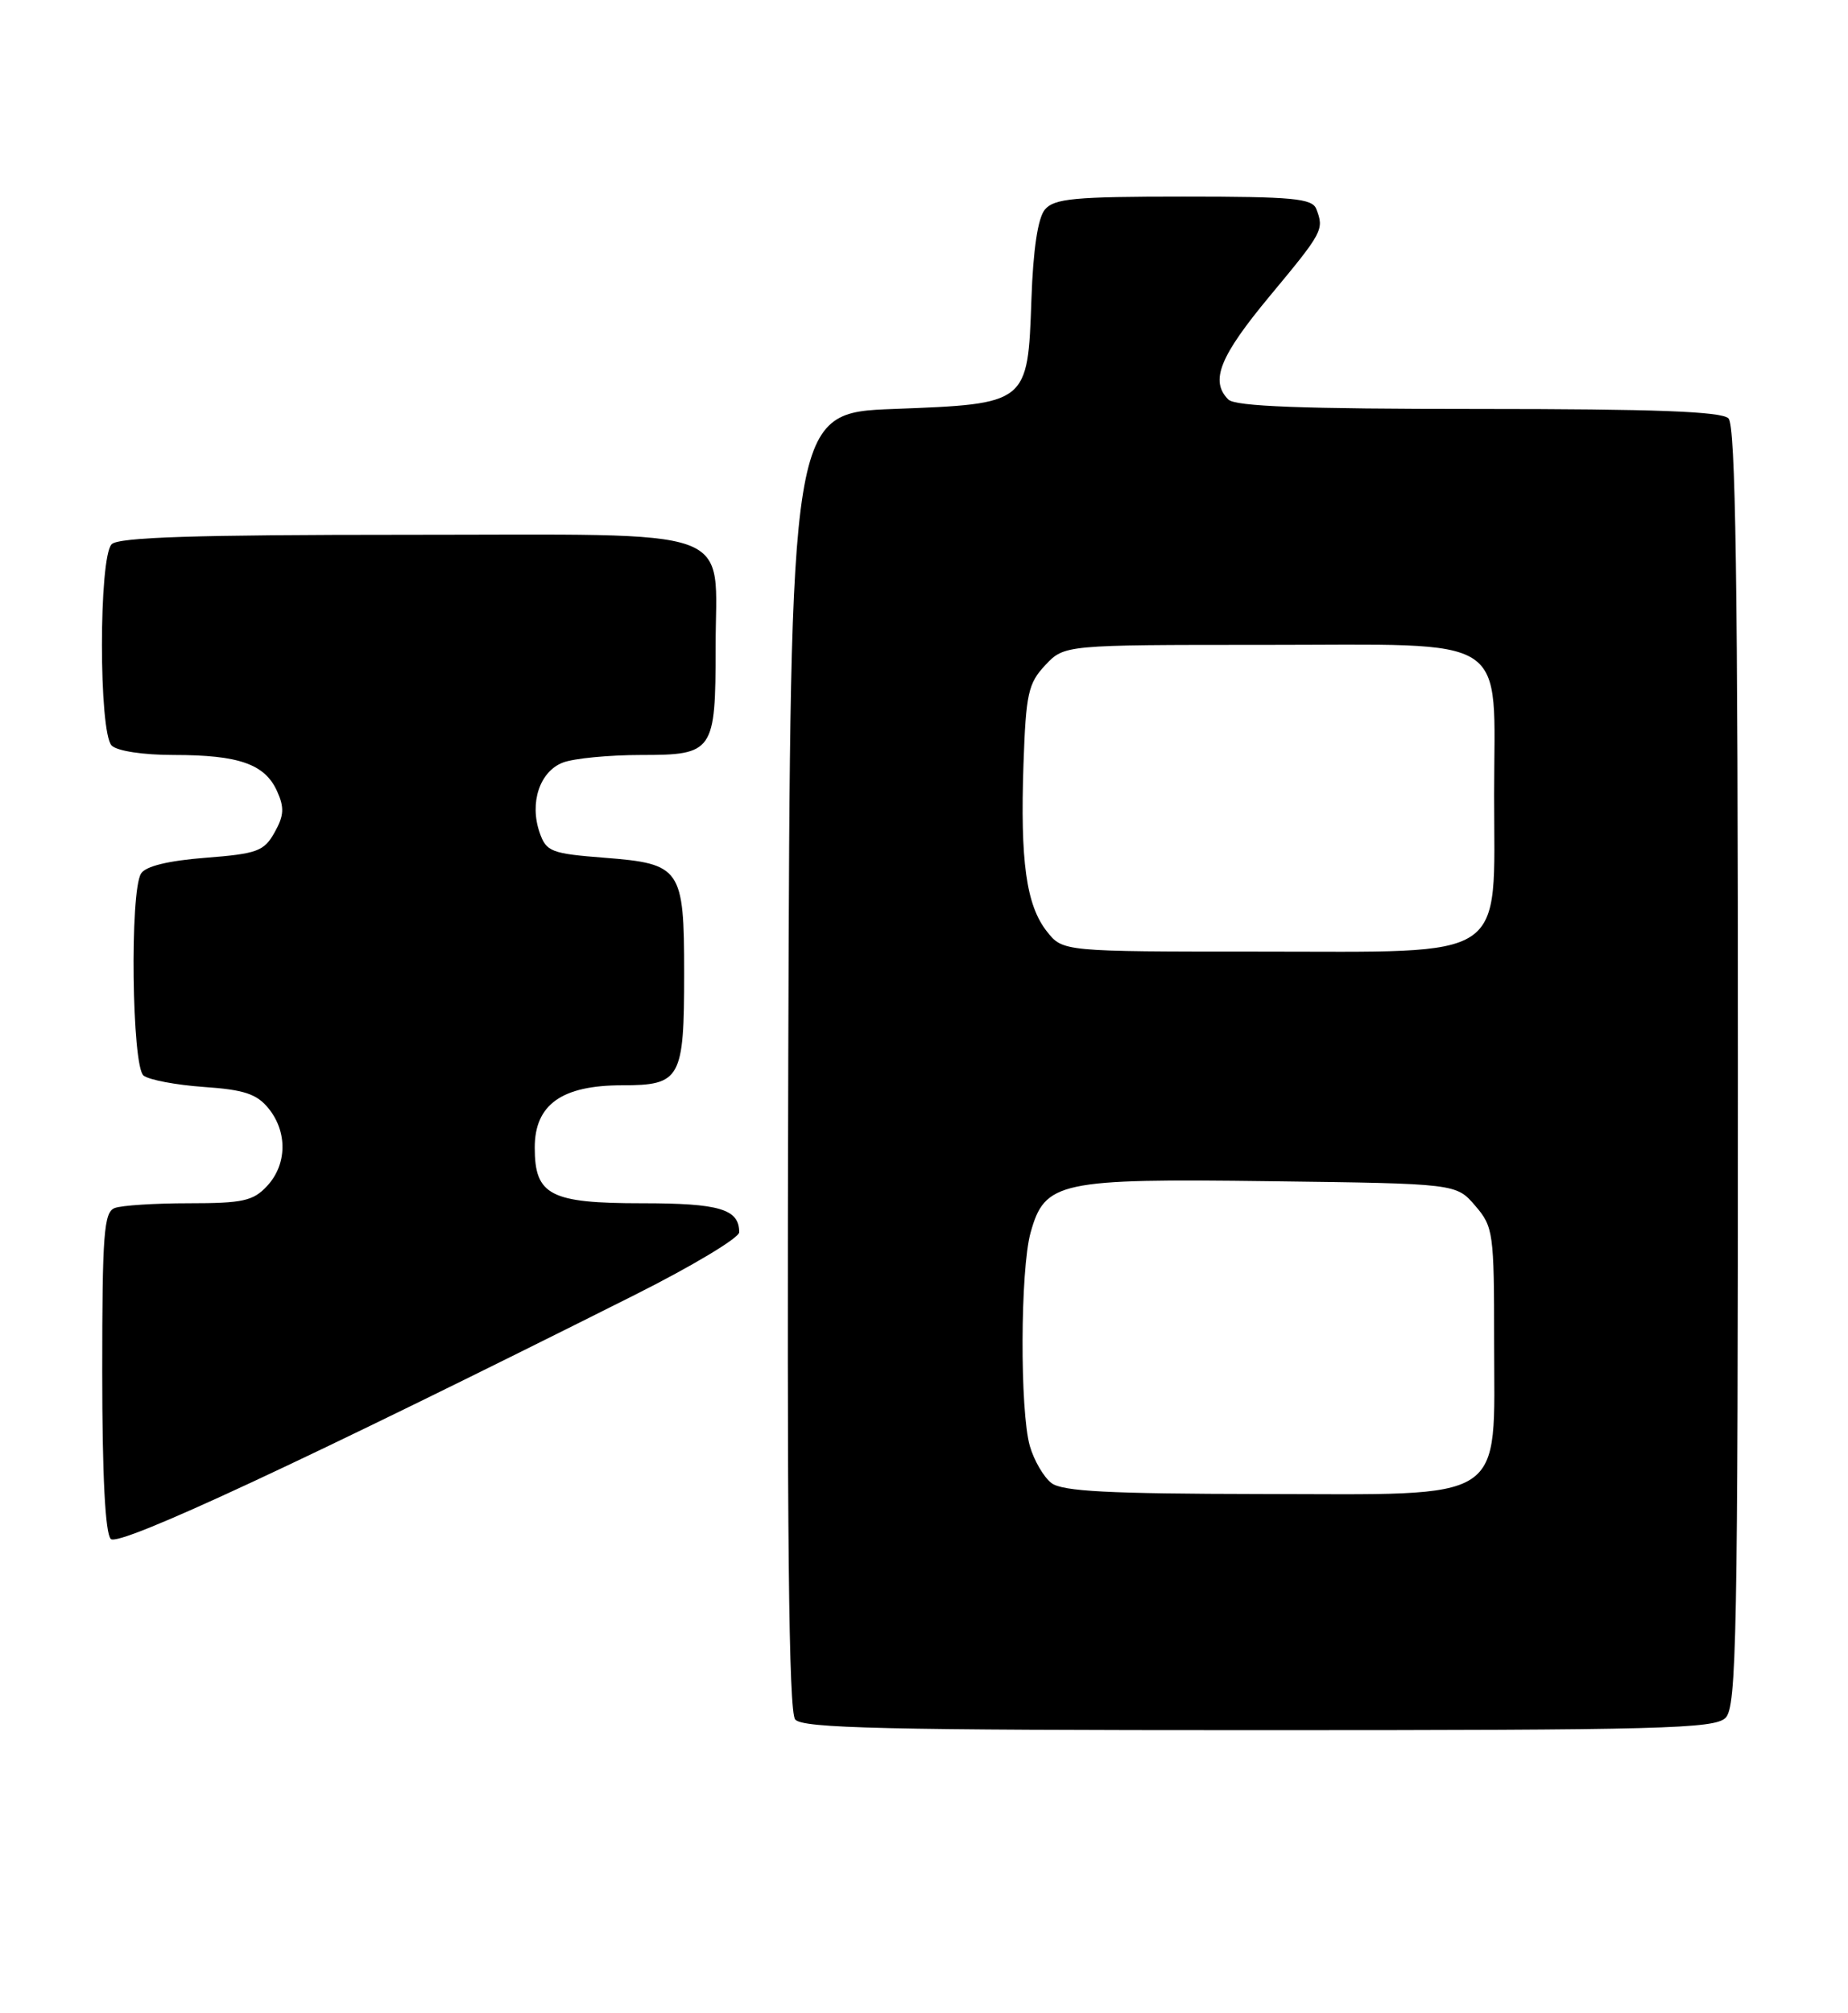 <?xml version="1.0" encoding="UTF-8" standalone="no"?>
<!DOCTYPE svg PUBLIC "-//W3C//DTD SVG 1.1//EN" "http://www.w3.org/Graphics/SVG/1.1/DTD/svg11.dtd" >
<svg xmlns="http://www.w3.org/2000/svg" xmlns:xlink="http://www.w3.org/1999/xlink" version="1.1" viewBox="0 0 235 256">
 <g >
 <path fill="currentColor"
d=" M 219.43 218.43 C 220.83 217.03 221.00 208.14 221.00 135.63 C 221.00 73.78 220.71 54.11 219.80 53.20 C 218.92 52.32 210.47 52.00 188.00 52.00 C 165.53 52.00 157.08 51.68 156.20 50.80 C 153.84 48.44 155.09 45.32 161.50 37.61 C 168.23 29.51 168.40 29.20 167.39 26.58 C 166.87 25.23 164.43 25.00 150.52 25.00 C 136.61 25.00 134.05 25.24 132.87 26.65 C 131.98 27.73 131.38 31.71 131.16 38.08 C 130.69 51.38 130.73 51.35 113.65 52.00 C 100.50 52.50 100.50 52.50 100.24 134.89 C 100.06 194.93 100.29 217.65 101.12 218.64 C 102.04 219.76 112.54 220.00 160.05 220.00 C 211.27 220.00 218.04 219.82 219.43 218.43 Z  M 80.75 164.64 C 88.04 160.98 94.00 157.40 94.00 156.69 C 94.00 153.74 91.51 153.00 81.63 153.00 C 69.95 153.00 68.00 151.98 68.00 145.92 C 68.00 140.45 71.44 138.00 79.10 138.00 C 86.56 138.00 87.00 137.20 87.00 123.76 C 87.00 110.41 86.60 109.83 76.90 109.07 C 70.10 108.54 69.47 108.30 68.63 105.89 C 67.30 102.09 68.63 98.09 71.59 96.96 C 72.99 96.43 77.46 96.00 81.53 96.00 C 90.73 96.00 91.00 95.61 91.00 82.29 C 91.00 66.66 94.69 68.00 51.64 68.00 C 24.79 68.00 15.09 68.31 14.20 69.20 C 12.55 70.85 12.55 93.15 14.20 94.80 C 14.90 95.50 18.23 96.00 22.13 96.00 C 30.36 96.00 33.66 97.15 35.22 100.57 C 36.18 102.68 36.12 103.70 34.92 105.84 C 33.58 108.24 32.71 108.56 26.14 109.07 C 21.41 109.44 18.52 110.14 17.94 111.07 C 16.49 113.35 16.77 135.57 18.25 136.76 C 18.94 137.31 22.38 137.96 25.90 138.21 C 31.04 138.56 32.66 139.10 34.15 140.94 C 36.58 143.94 36.50 148.09 33.96 150.81 C 32.20 152.71 30.86 153.00 24.04 153.00 C 19.71 153.00 15.45 153.27 14.58 153.61 C 13.21 154.13 13.00 156.92 13.00 174.41 C 13.00 187.61 13.38 194.98 14.09 195.69 C 15.12 196.72 38.75 185.72 80.75 164.64 Z  M 133.71 188.58 C 132.73 187.83 131.49 185.71 130.96 183.87 C 129.68 179.41 129.74 161.47 131.05 156.75 C 132.86 150.23 134.64 149.85 161.64 150.20 C 185.18 150.50 185.18 150.50 187.59 153.31 C 189.90 155.99 190.00 156.73 190.00 170.60 C 190.00 191.36 192.06 190.01 160.30 189.97 C 141.01 189.94 135.10 189.64 133.71 188.58 Z  M 133.12 118.43 C 130.50 115.09 129.73 109.55 130.15 97.19 C 130.46 88.20 130.75 86.89 132.92 84.58 C 135.35 82.00 135.35 82.00 160.67 82.00 C 192.61 82.00 190.00 80.31 190.00 101.05 C 190.00 122.45 192.18 121.00 160.12 121.00 C 135.15 121.00 135.15 121.00 133.12 118.43 Z "/>
</g>
</svg>